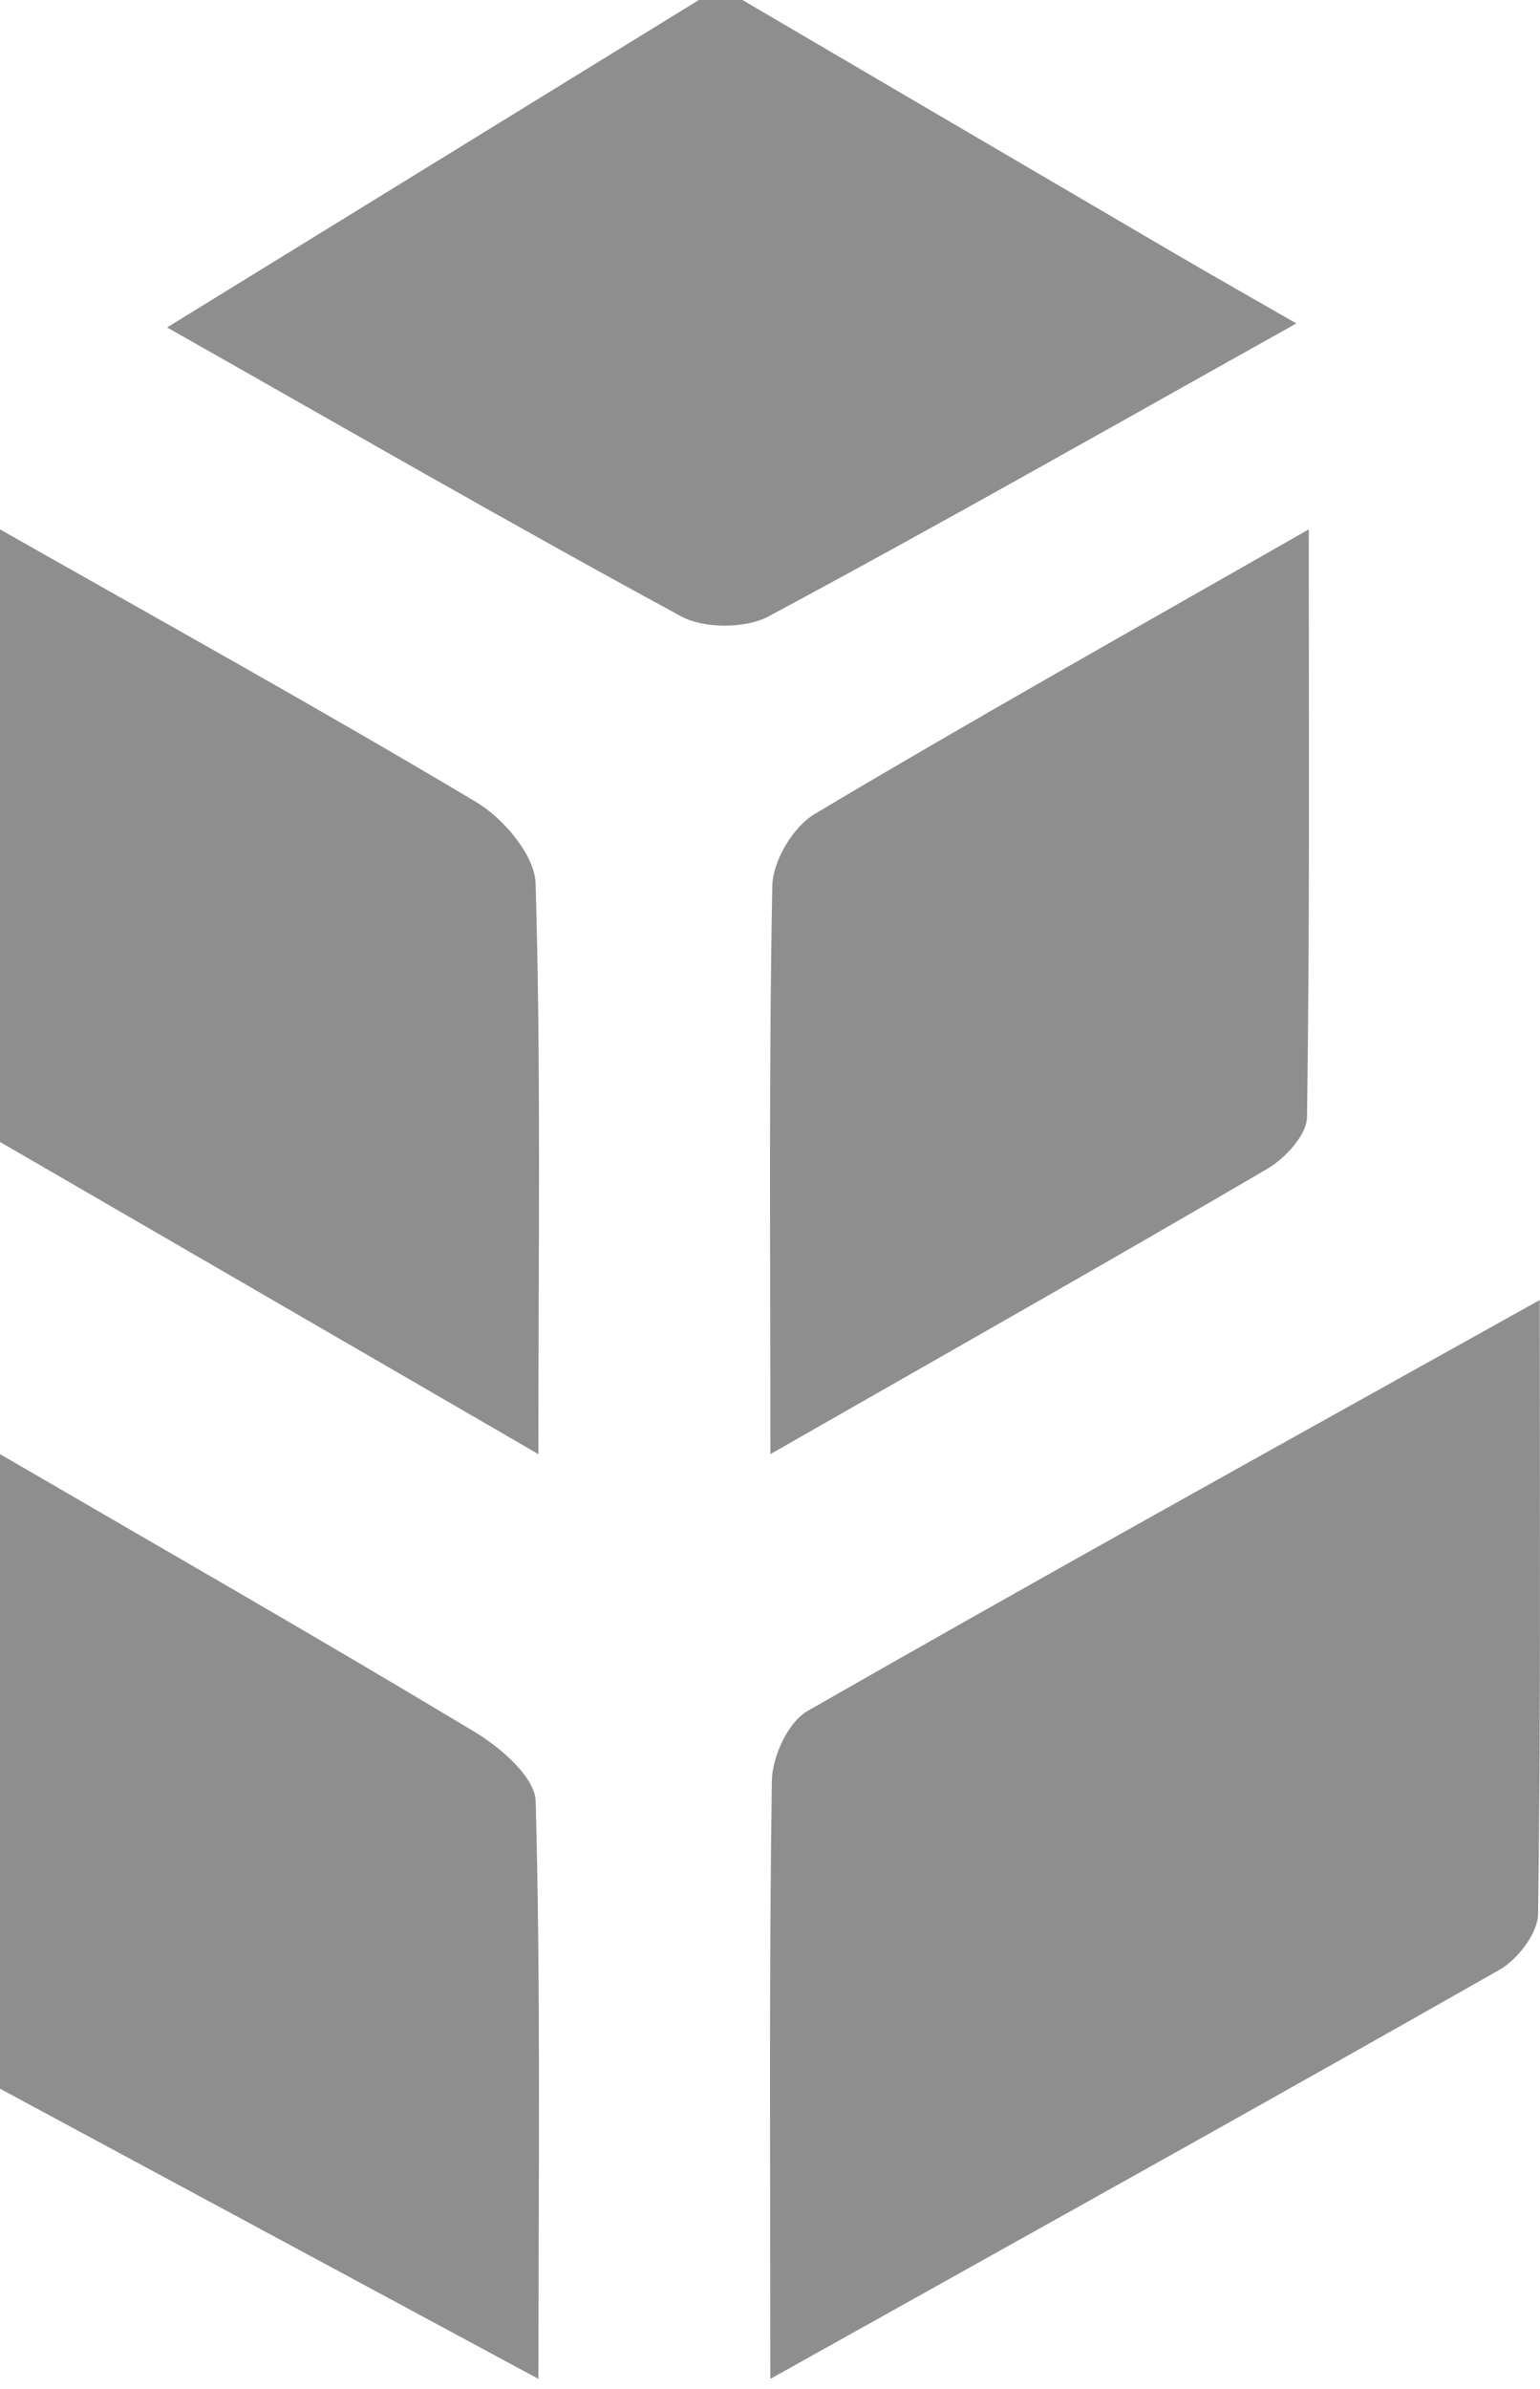 <?xml version="1.0" encoding="UTF-8"?>
<svg width="20px" height="31px" viewBox="0 0 20 31" version="1.1" xmlns="http://www.w3.org/2000/svg" xmlns:xlink="http://www.w3.org/1999/xlink">
    <!-- Generator: sketchtool 47.1 (45422) - http://www.bohemiancoding.com/sketch -->
    <title>B3C7A335-5570-448D-AE55-926C79054C60</title>
    <desc>Created with sketchtool.</desc>
    <defs></defs>
    <g id="Layout" stroke="none" stroke-width="1" fill="none" fill-rule="evenodd">
        <g id="1-screen" transform="translate(-282, -1008)" fill="#8E8E8E">
            <g id="Aquired-for" transform="translate(48, 971)">
                <path d="M243.642,37 C245.518,38.099 247.394,39.2 249.272,40.298 C249.744,40.574 250.221,40.844 250.836,41.197 C248.442,42.534 246.225,43.796 243.976,45.001 C243.681,45.158 243.141,45.158 242.848,44.999 C240.638,43.801 238.461,42.545 236.17,41.249 C238.537,39.793 240.806,38.396 243.076,37 L243.642,37 Z M234,43.869 C236.065,45.041 238.144,46.192 240.183,47.407 C240.537,47.617 240.945,48.097 240.956,48.464 C241.026,50.835 240.992,53.209 240.992,55.869 C238.527,54.441 236.263,53.13 234,51.818 L234,43.869 Z M234,55.869 C236.055,57.064 238.119,58.244 240.157,59.469 C240.495,59.671 240.948,60.059 240.957,60.372 C241.023,62.82 240.993,65.27 240.993,67.869 C238.534,66.545 236.267,65.324 234,64.103 L234,55.869 Z M244.004,67.869 C244.004,65.099 243.987,62.603 244.024,60.108 C244.029,59.797 244.233,59.348 244.486,59.203 C247.561,57.443 250.663,55.728 253.997,53.869 C253.997,56.698 254.011,59.269 253.975,61.838 C253.971,62.087 253.709,62.427 253.471,62.562 C250.423,64.294 247.357,65.996 244.004,67.869 Z M244.005,55.869 C244.005,53.24 243.984,50.866 244.03,48.494 C244.036,48.174 244.299,47.731 244.576,47.565 C246.616,46.349 248.688,45.188 250.997,43.869 C250.997,46.55 251.011,49.024 250.974,51.498 C250.971,51.728 250.689,52.032 250.458,52.167 C248.409,53.366 246.343,54.533 244.005,55.869 Z" id="Combined-Shape"></path>
            </g>
        </g>
    </g>
</svg>